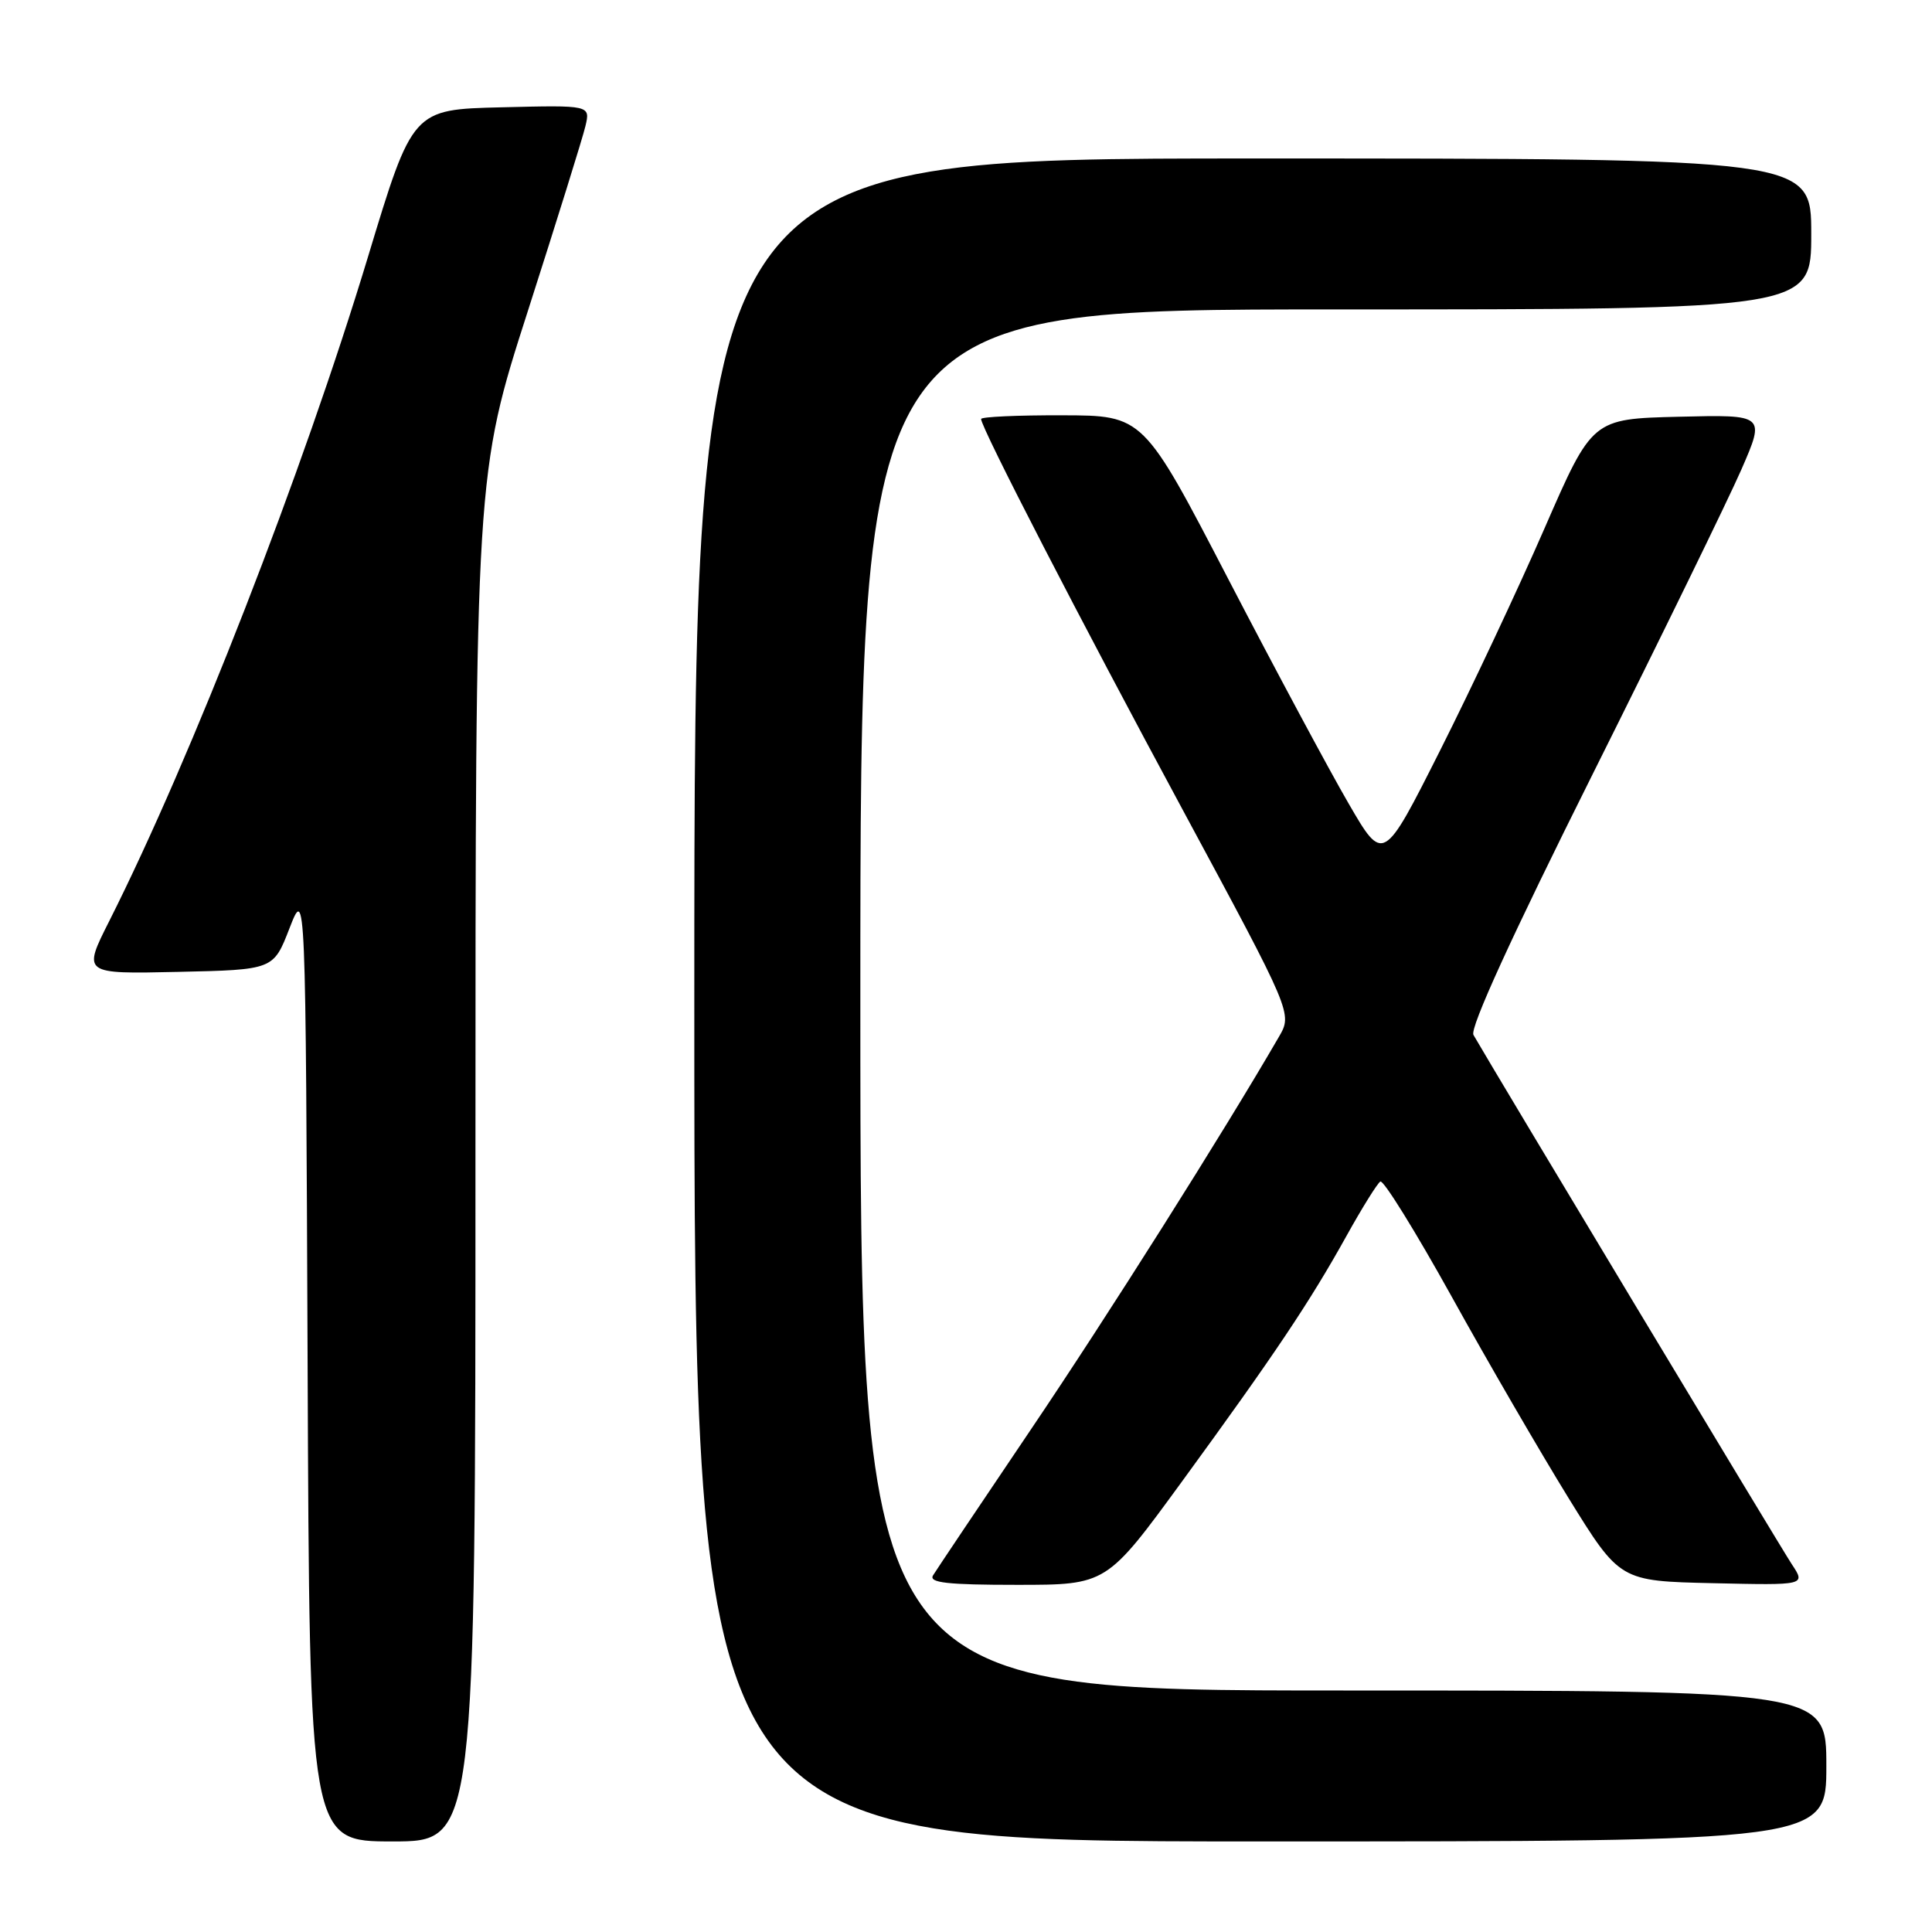 <?xml version="1.0" encoding="UTF-8" standalone="no"?>
<!DOCTYPE svg PUBLIC "-//W3C//DTD SVG 1.1//EN" "http://www.w3.org/Graphics/SVG/1.1/DTD/svg11.dtd" >
<svg xmlns="http://www.w3.org/2000/svg" xmlns:xlink="http://www.w3.org/1999/xlink" version="1.1" viewBox="0 0 256 256">
 <g >
 <path fill="currentColor"
d=" M 63.00 153.41 C 63.00 62.82 63.00 62.82 69.96 41.16 C 73.78 29.25 77.21 18.25 77.57 16.72 C 78.23 13.93 78.23 13.93 66.45 14.22 C 54.67 14.50 54.67 14.50 48.77 34.00 C 40.12 62.58 25.42 100.32 14.48 122.04 C 10.94 129.06 10.94 129.06 23.59 128.78 C 36.23 128.50 36.23 128.50 38.36 123.00 C 40.50 117.50 40.50 117.50 40.76 180.75 C 41.01 244.00 41.01 244.00 52.01 244.00 C 63.00 244.00 63.00 244.00 63.00 153.41 Z  M 242.00 234.00 C 242.00 224.00 242.00 224.00 178.00 224.00 C 114.00 224.00 114.00 224.00 114.00 132.50 C 114.00 41.00 114.00 41.00 177.00 41.00 C 240.00 41.00 240.00 41.00 240.00 31.00 C 240.00 21.00 240.00 21.00 166.00 21.00 C 92.00 21.00 92.00 21.00 92.00 132.50 C 92.00 244.00 92.00 244.00 167.00 244.00 C 242.00 244.00 242.00 244.00 242.00 234.00 Z  M 156.66 196.25 C 168.92 179.44 173.56 172.51 178.42 163.76 C 180.48 160.05 182.50 156.81 182.90 156.56 C 183.31 156.31 187.56 163.17 192.35 171.80 C 197.13 180.44 204.11 192.45 207.84 198.50 C 214.64 209.50 214.64 209.50 226.96 209.78 C 239.27 210.06 239.27 210.06 237.43 207.28 C 235.95 205.05 198.14 142.18 195.24 137.13 C 194.73 136.25 200.33 124.01 211.01 102.63 C 220.11 84.41 228.99 66.22 230.74 62.22 C 233.91 54.94 233.91 54.94 222.45 55.22 C 210.98 55.50 210.98 55.50 204.66 70.00 C 201.19 77.97 194.96 91.22 190.82 99.44 C 183.29 114.39 183.29 114.39 178.68 106.44 C 176.14 102.07 168.98 88.72 162.78 76.78 C 151.50 55.05 151.50 55.05 140.75 55.03 C 134.84 55.01 130.00 55.23 130.00 55.52 C 130.00 56.67 143.12 82.11 156.76 107.39 C 171.26 134.29 171.26 134.29 169.46 137.39 C 162.10 150.09 146.73 174.42 136.54 189.50 C 129.86 199.40 124.05 208.06 123.63 208.75 C 123.05 209.72 125.52 210.00 134.76 210.00 C 146.63 210.00 146.63 210.00 156.66 196.25 Z "/>
</g>
</svg>